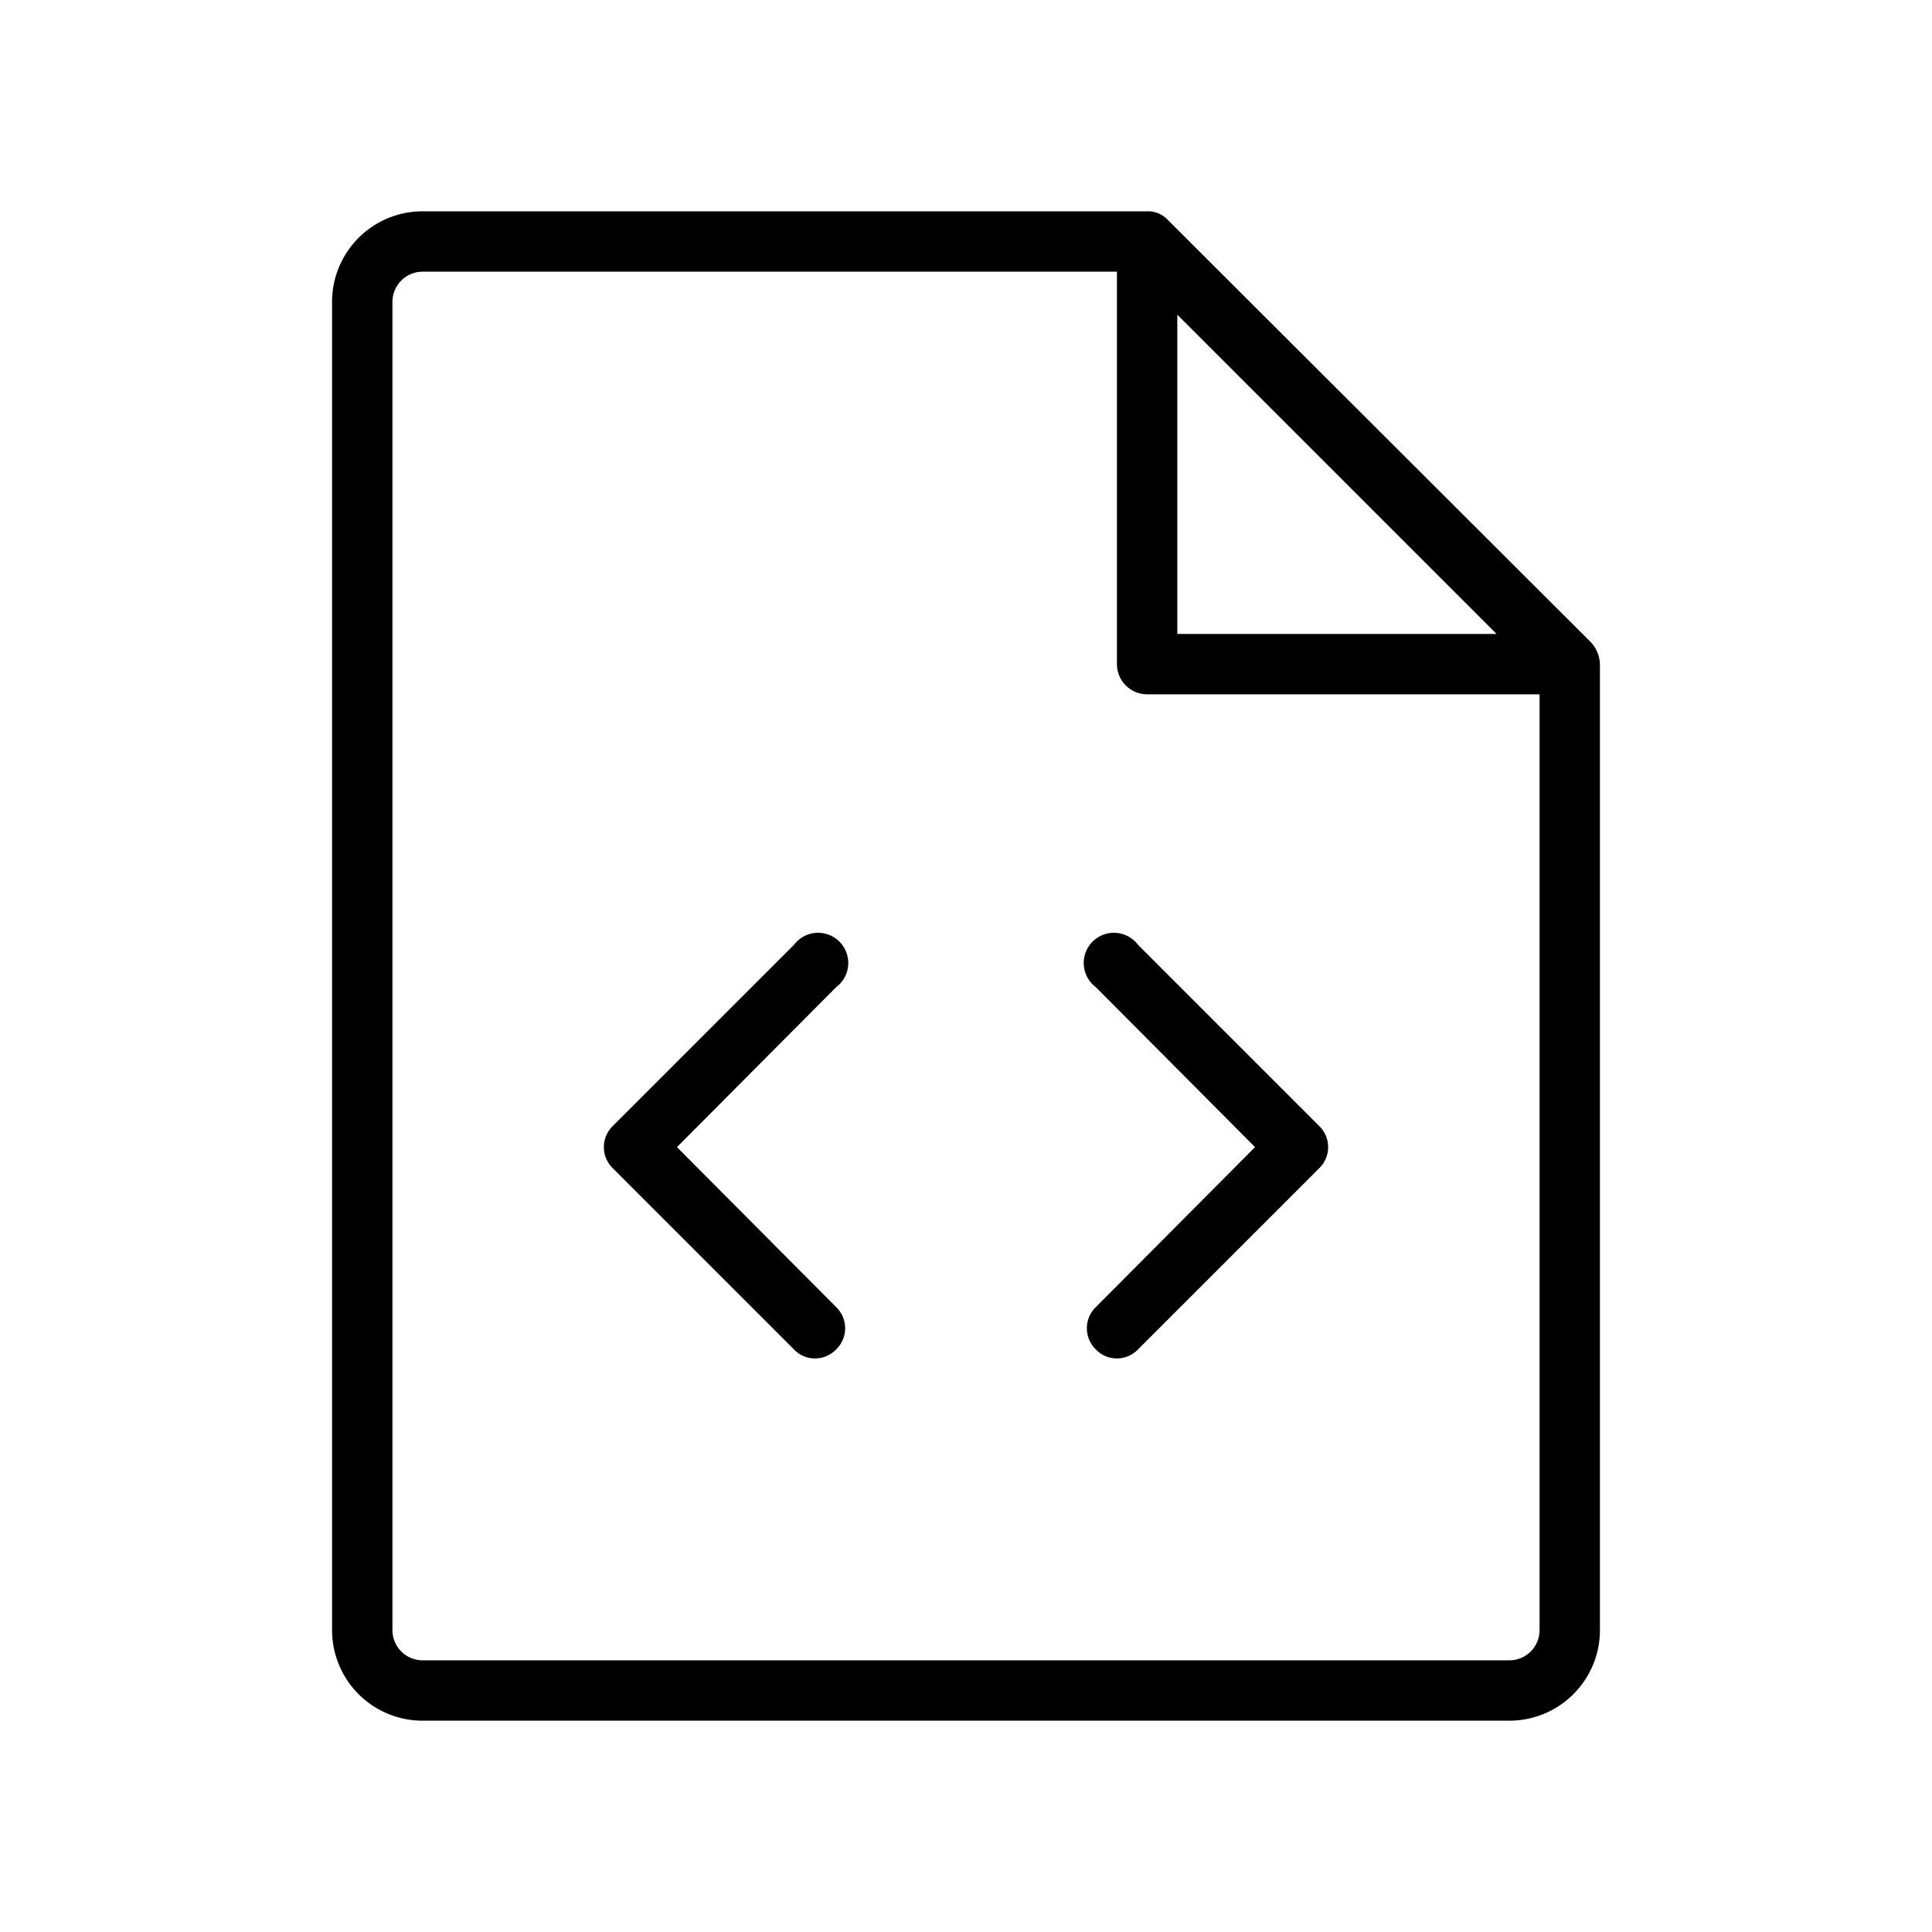 <svg xmlns="http://www.w3.org/2000/svg" viewBox="0 0 256 256" fill="currentColor"><path d="M212,88a4.5,4.5,0,0,0-1.2-2.9l-56-55.9A3.6,3.6,0,0,0,152,28H56A12,12,0,0,0,44,40V216a12,12,0,0,0,12,12H200a12,12,0,0,0,12-12V88.1ZM156,41.7,198.3,84H156ZM200,220H56a4,4,0,0,1-4-4V40a4,4,0,0,1,4-4h92V88a4,4,0,0,0,4,4h52V216A4,4,0,0,1,200,220Zm-25.2-70.8a3.9,3.9,0,0,1,0,5.6l-24,24A3.9,3.9,0,0,1,148,180a3.8,3.8,0,0,1-2.8-1.2,3.9,3.9,0,0,1,0-5.6L166.3,152l-21.1-21.2a4,4,0,1,1,5.6-5.6Zm-64-18.4L89.7,152l21.1,21.2a3.9,3.9,0,0,1,0,5.6A3.9,3.9,0,0,1,108,180a3.8,3.8,0,0,1-2.8-1.2l-24-24a3.9,3.9,0,0,1,0-5.6l24-24a4,4,0,1,1,5.6,5.6Z"/></svg>